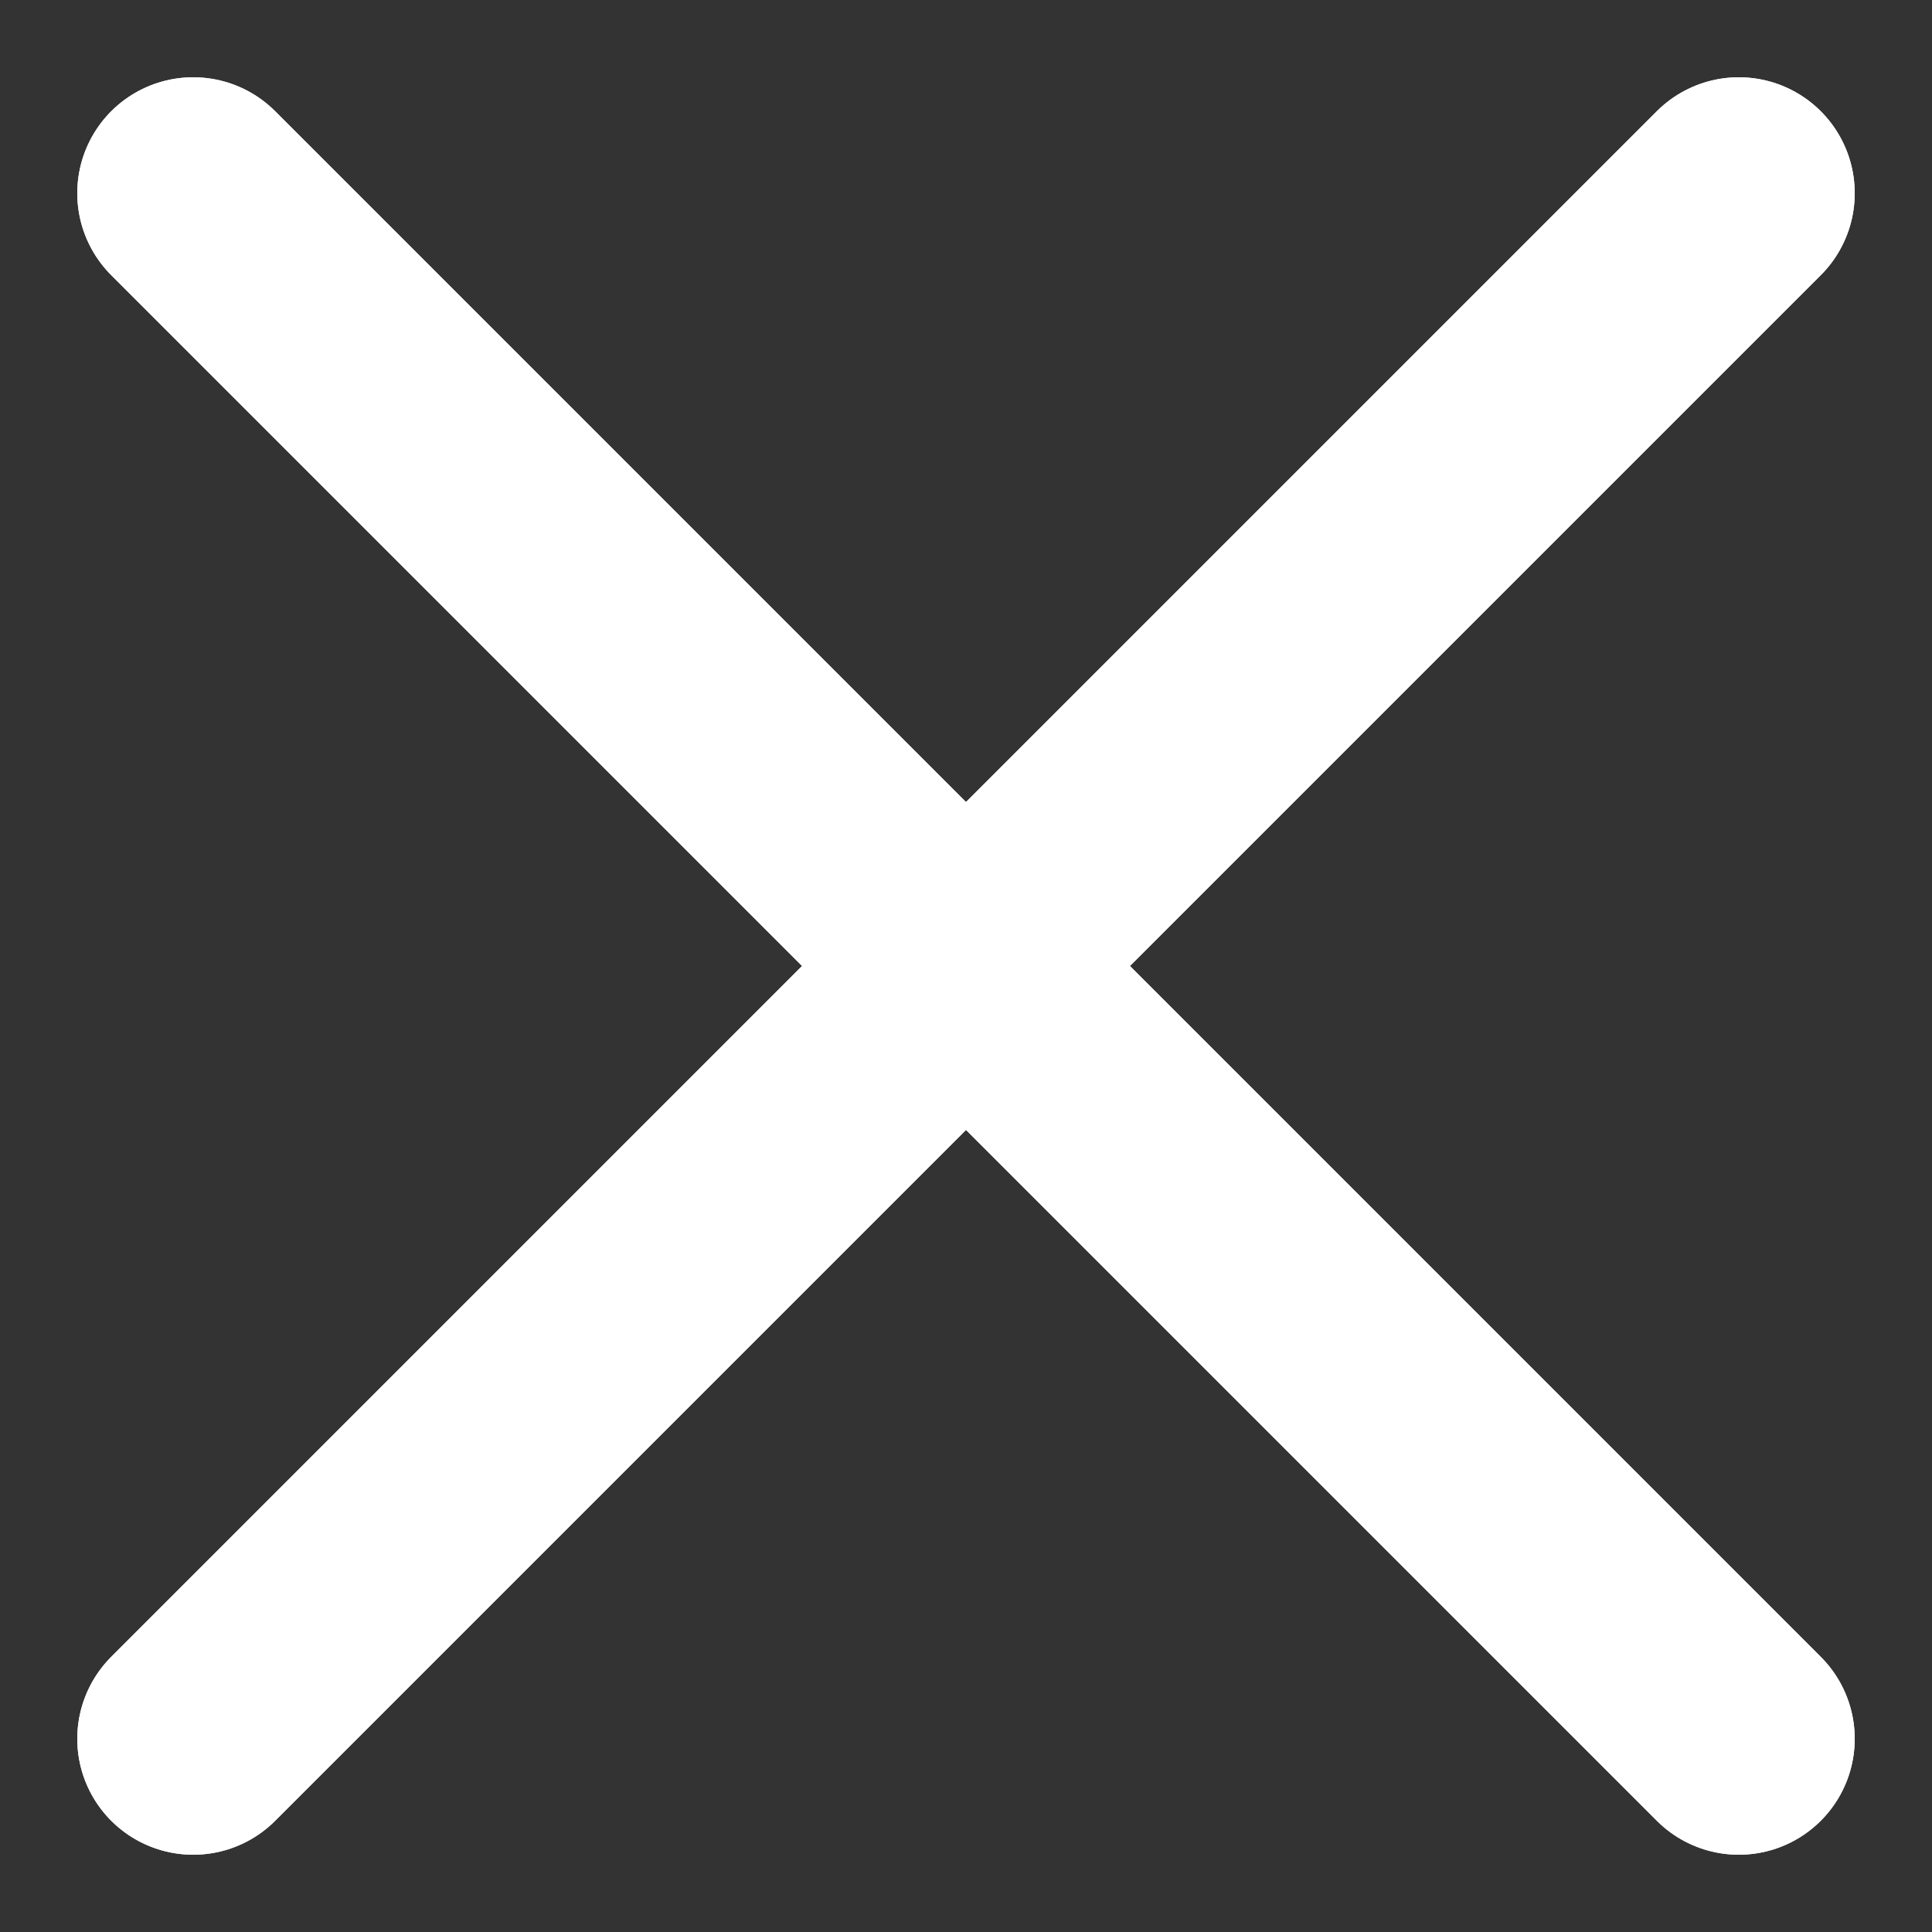 <svg width="10" height="10" viewBox="0 0 10 10" fill="none" xmlns="http://www.w3.org/2000/svg">
<rect x="0" y="0" width="10" height="10" fill="#333333" stroke="none"/>
<path d="M1 1L9 9" stroke="white" stroke-width="1.2" stroke-linecap="round" stroke-linejoin="round"/>
<path d="M1 9L9 1" stroke="white" stroke-width="1.2" stroke-linecap="round" stroke-linejoin="round"/>
<path d="M1 1L9 9" stroke="white" stroke-width="1.2" stroke-linecap="round" stroke-linejoin="round"/>
<path d="M1 9L9 1" stroke="white" stroke-width="1.2" stroke-linecap="round" stroke-linejoin="round"/>
</svg>

